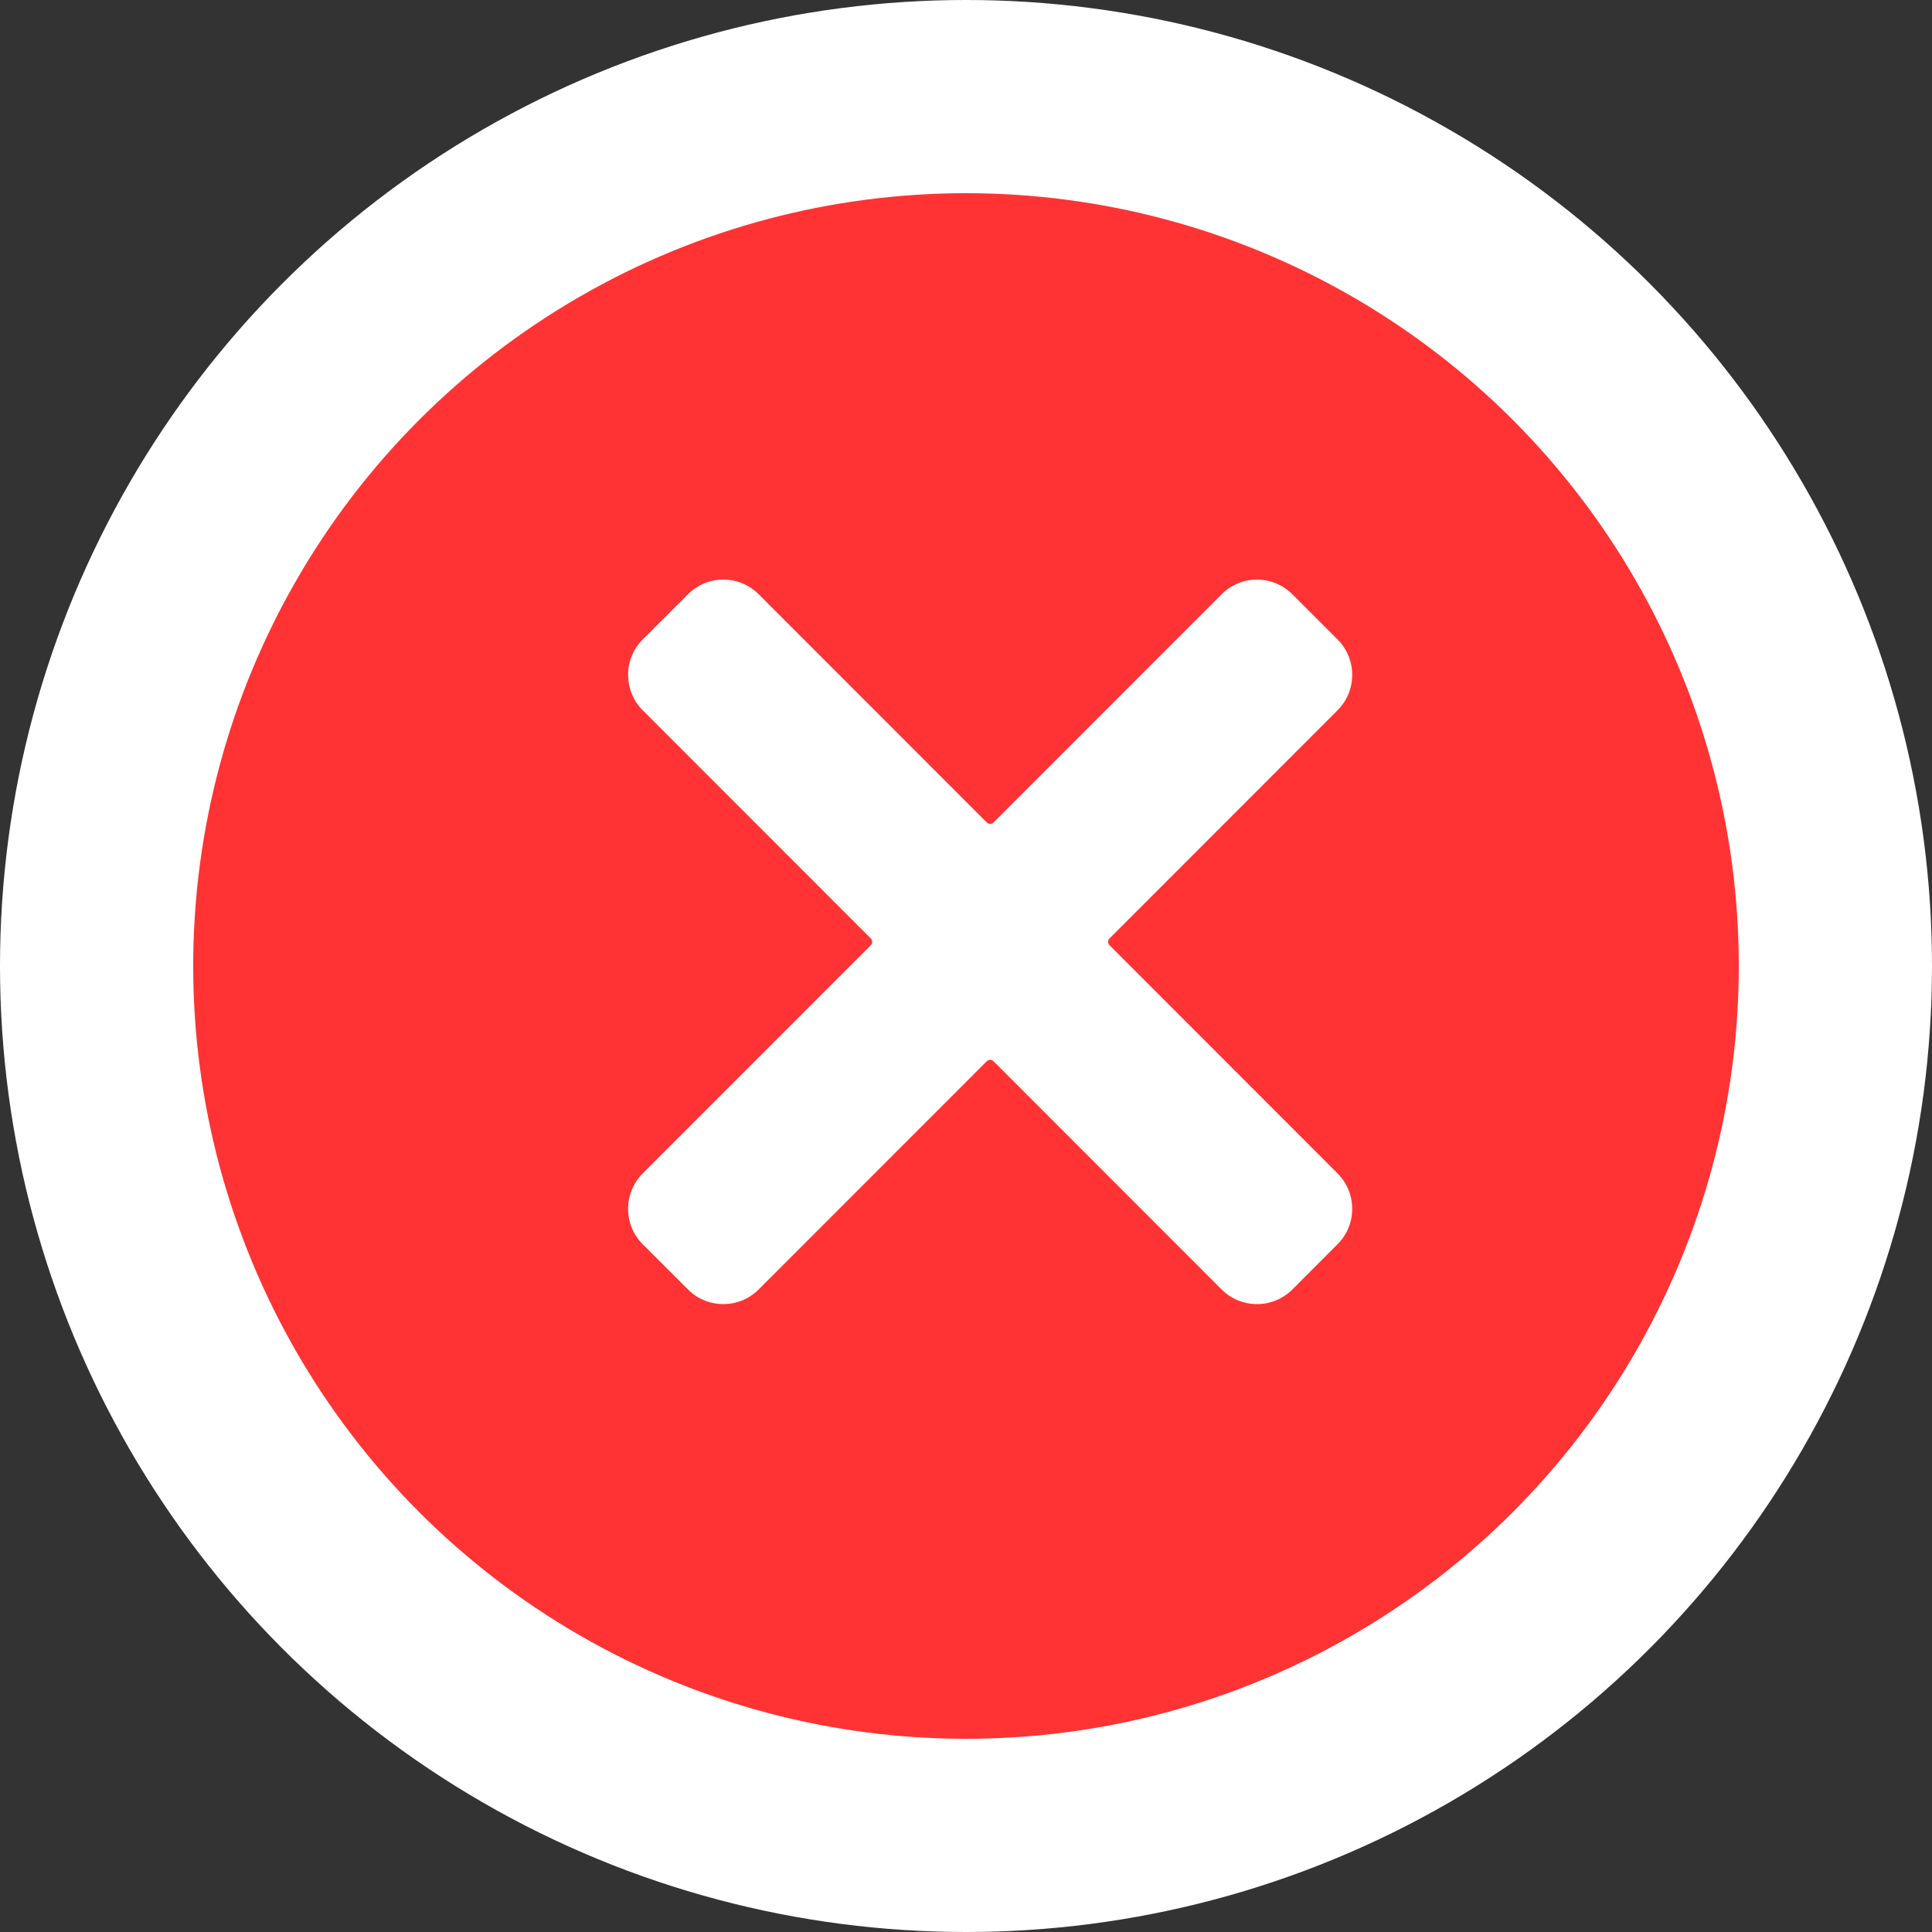 <svg width="40" height="40" viewBox="0 0 40 40" fill="none" xmlns="http://www.w3.org/2000/svg">
<rect x="0" y="0" width="40" height="40" fill="#333333" stroke="none"/>
<circle cx="20" cy="20" r="20" fill="white"/>
<circle cx="20" cy="20" r="16" fill="#FF3333"/>
<g clip-path="url(#clip0_3_3336)">
<path d="M22.971 19.57C22.932 19.532 22.932 19.468 22.971 19.43L27.693 14.705C28.097 14.301 28.097 13.644 27.693 13.24L26.757 12.304C26.561 12.108 26.301 12 26.024 12C25.747 12 25.487 12.108 25.292 12.304L20.57 17.028C20.546 17.052 20.518 17.057 20.5 17.057C20.481 17.057 20.454 17.052 20.43 17.028L15.708 12.304C15.512 12.108 15.252 12 14.975 12C14.698 12 14.438 12.108 14.243 12.304L13.306 13.24C12.903 13.644 12.903 14.301 13.306 14.705L18.029 19.43C18.067 19.468 18.067 19.532 18.029 19.57L13.306 24.295C12.903 24.699 12.903 25.356 13.306 25.76L14.243 26.696C14.438 26.892 14.698 27 14.975 27C15.252 27 15.512 26.892 15.708 26.696L20.43 21.972C20.454 21.948 20.481 21.943 20.5 21.943C20.518 21.943 20.546 21.948 20.57 21.972L25.292 26.697C25.487 26.892 25.747 27 26.024 27C26.301 27 26.561 26.892 26.757 26.697L27.693 25.76C28.097 25.356 28.097 24.699 27.693 24.295L22.971 19.57Z" fill="white"/>
</g>
<defs>
<clipPath id="clip0_3_3336">
<rect width="15" height="15" fill="white" transform="translate(13 12)"/>
</clipPath>
</defs>
</svg>
